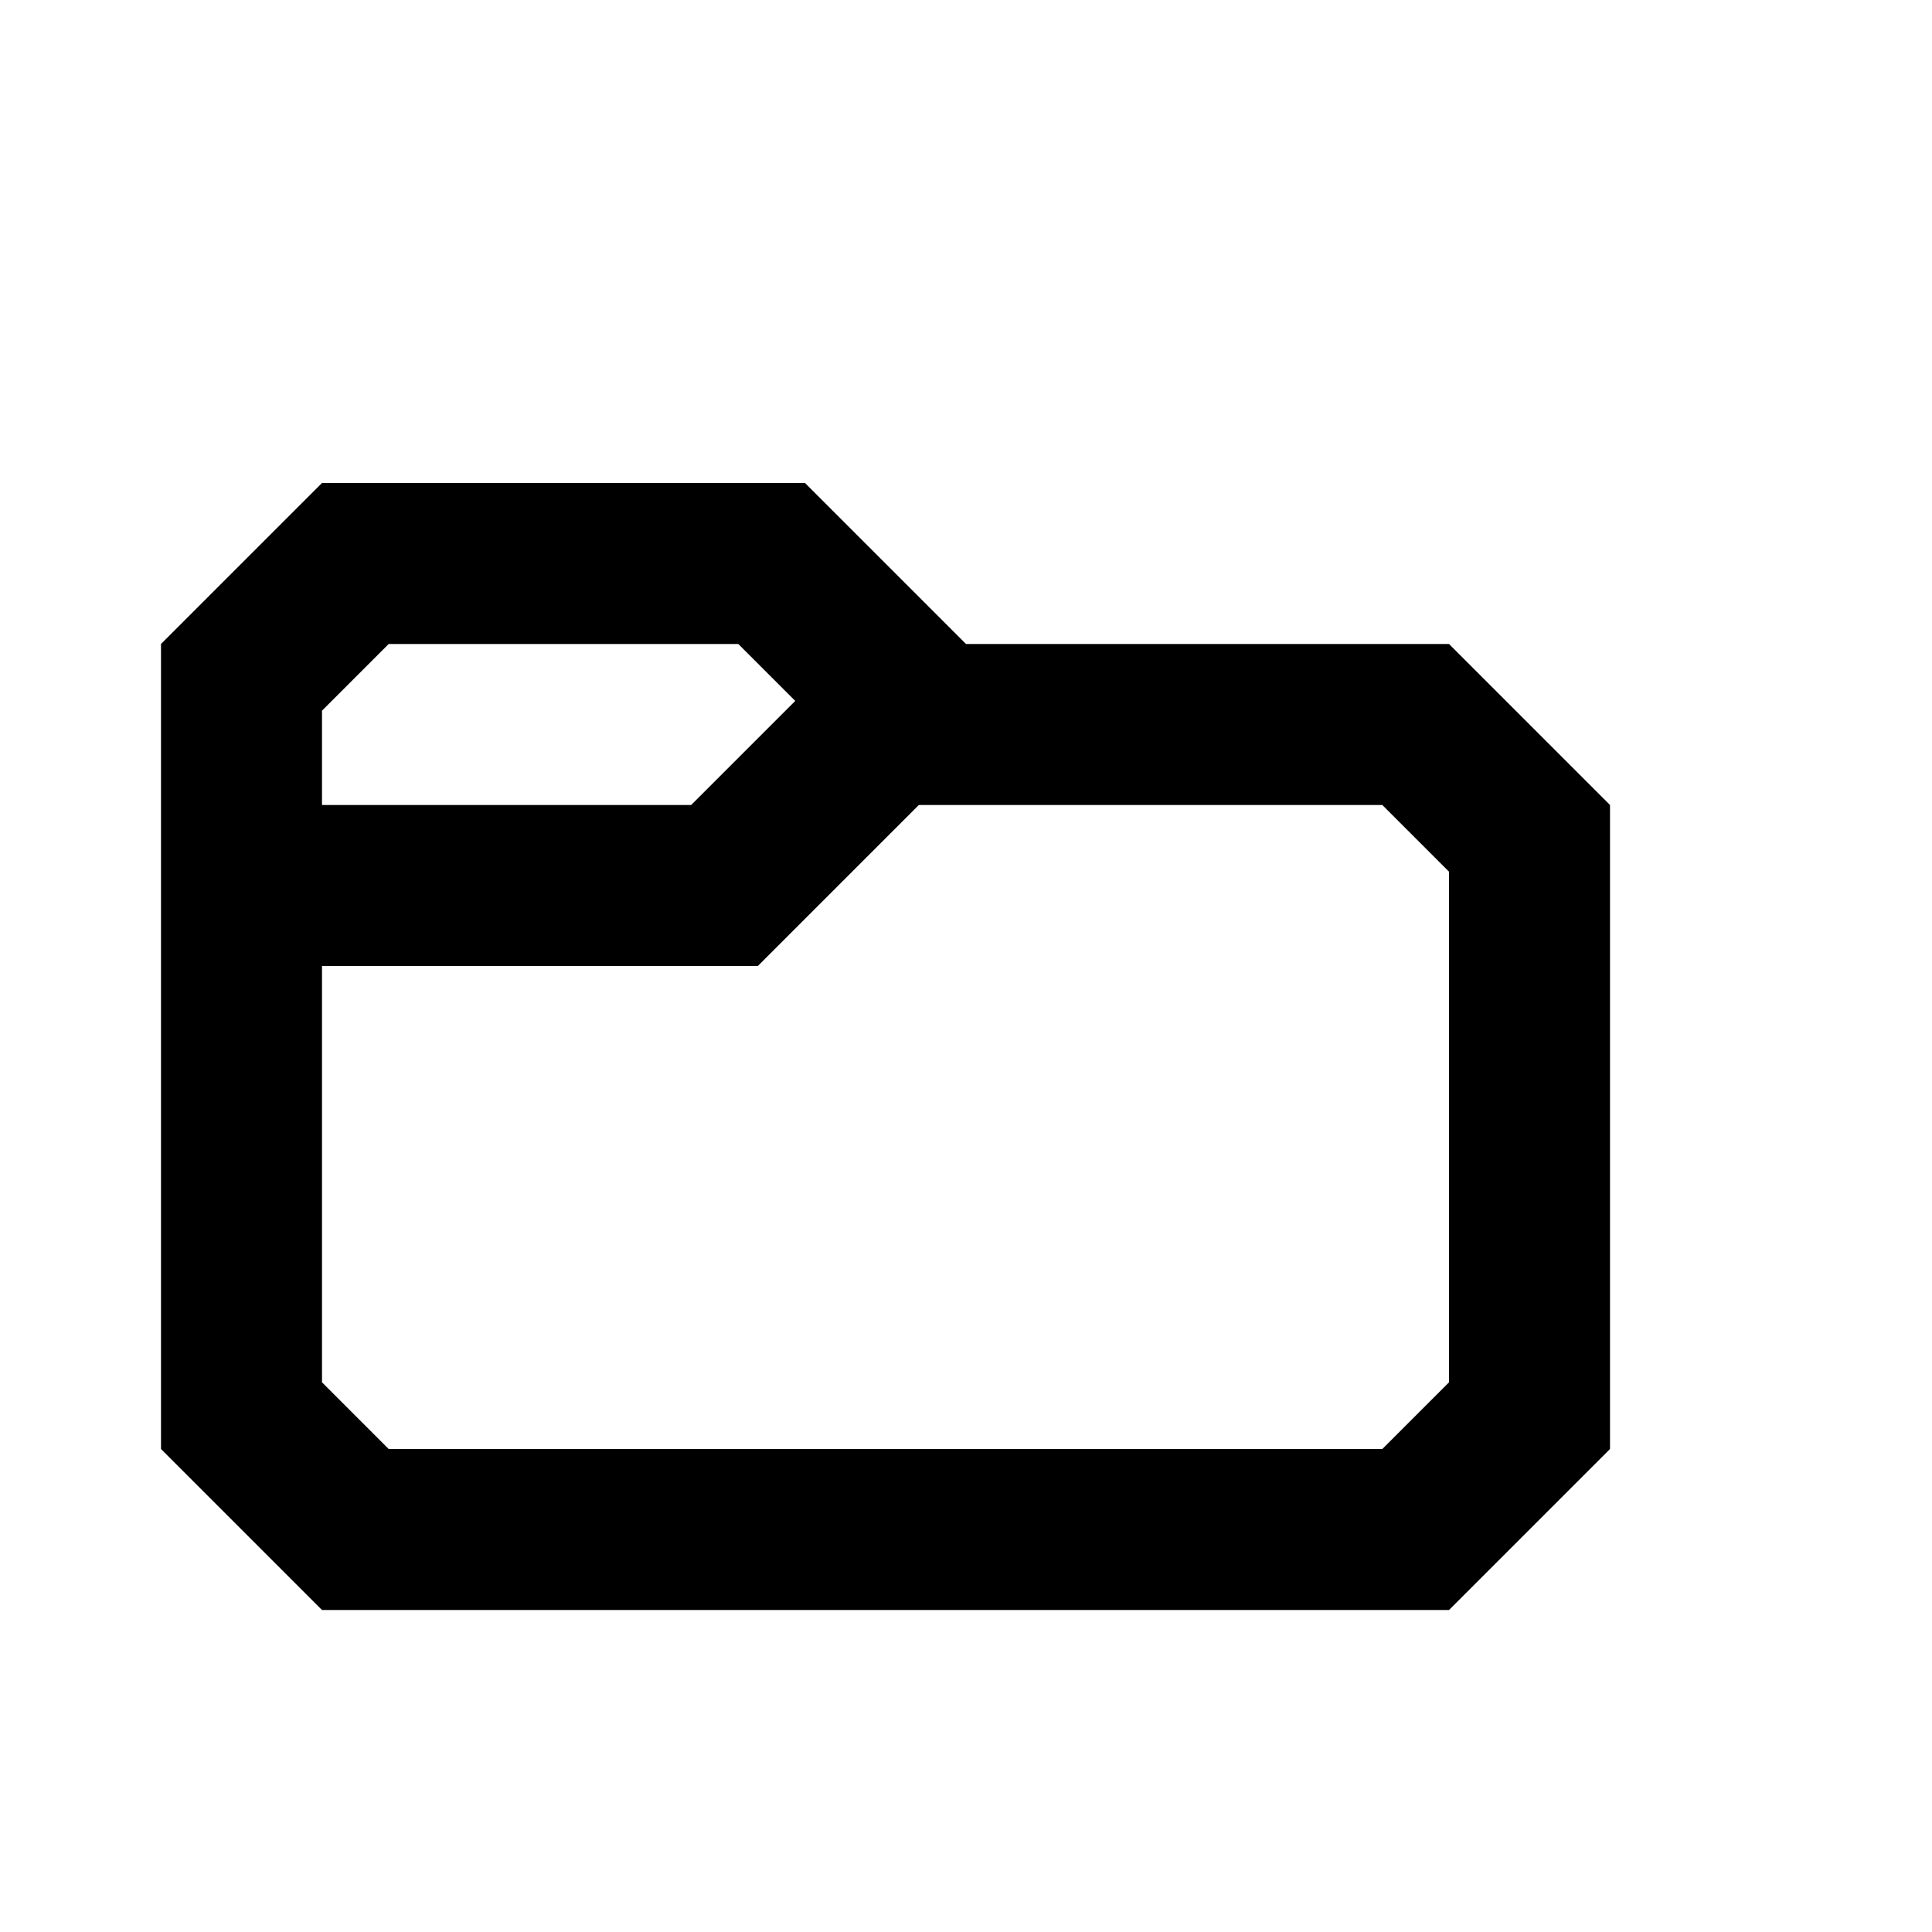 <?xml version="1.0" encoding="UTF-8"?>
<svg width="12px" height="12px" viewBox="0 0 12 12" version="1.1" xmlns="http://www.w3.org/2000/svg" xmlns:xlink="http://www.w3.org/1999/xlink">
    <!-- Generator: Sketch 46.1 (44463) - http://www.bohemiancoding.com/sketch -->
    <title>folder</title>
    <desc>Created with Sketch.</desc>
    <defs></defs>
    <g id="Page-1" stroke="none" stroke-width="1" fill="none" fill-rule="evenodd">
        <g id="folder" stroke="#000000">
            <path d="M2.207,3.5 L1.5,4.207 L1.5,8.793 L2.207,9.5 L8.793,9.5 L9.5,8.793 L9.5,5.207 L8.793,4.5 L5.793,4.5 L4.793,3.5 L2.207,3.5 Z" id="Path-3"></path>
            <polyline id="Path-12" points="5.5 4.5 4.5 5.5 1.5 5.5"></polyline>
        </g>
    </g>
</svg>